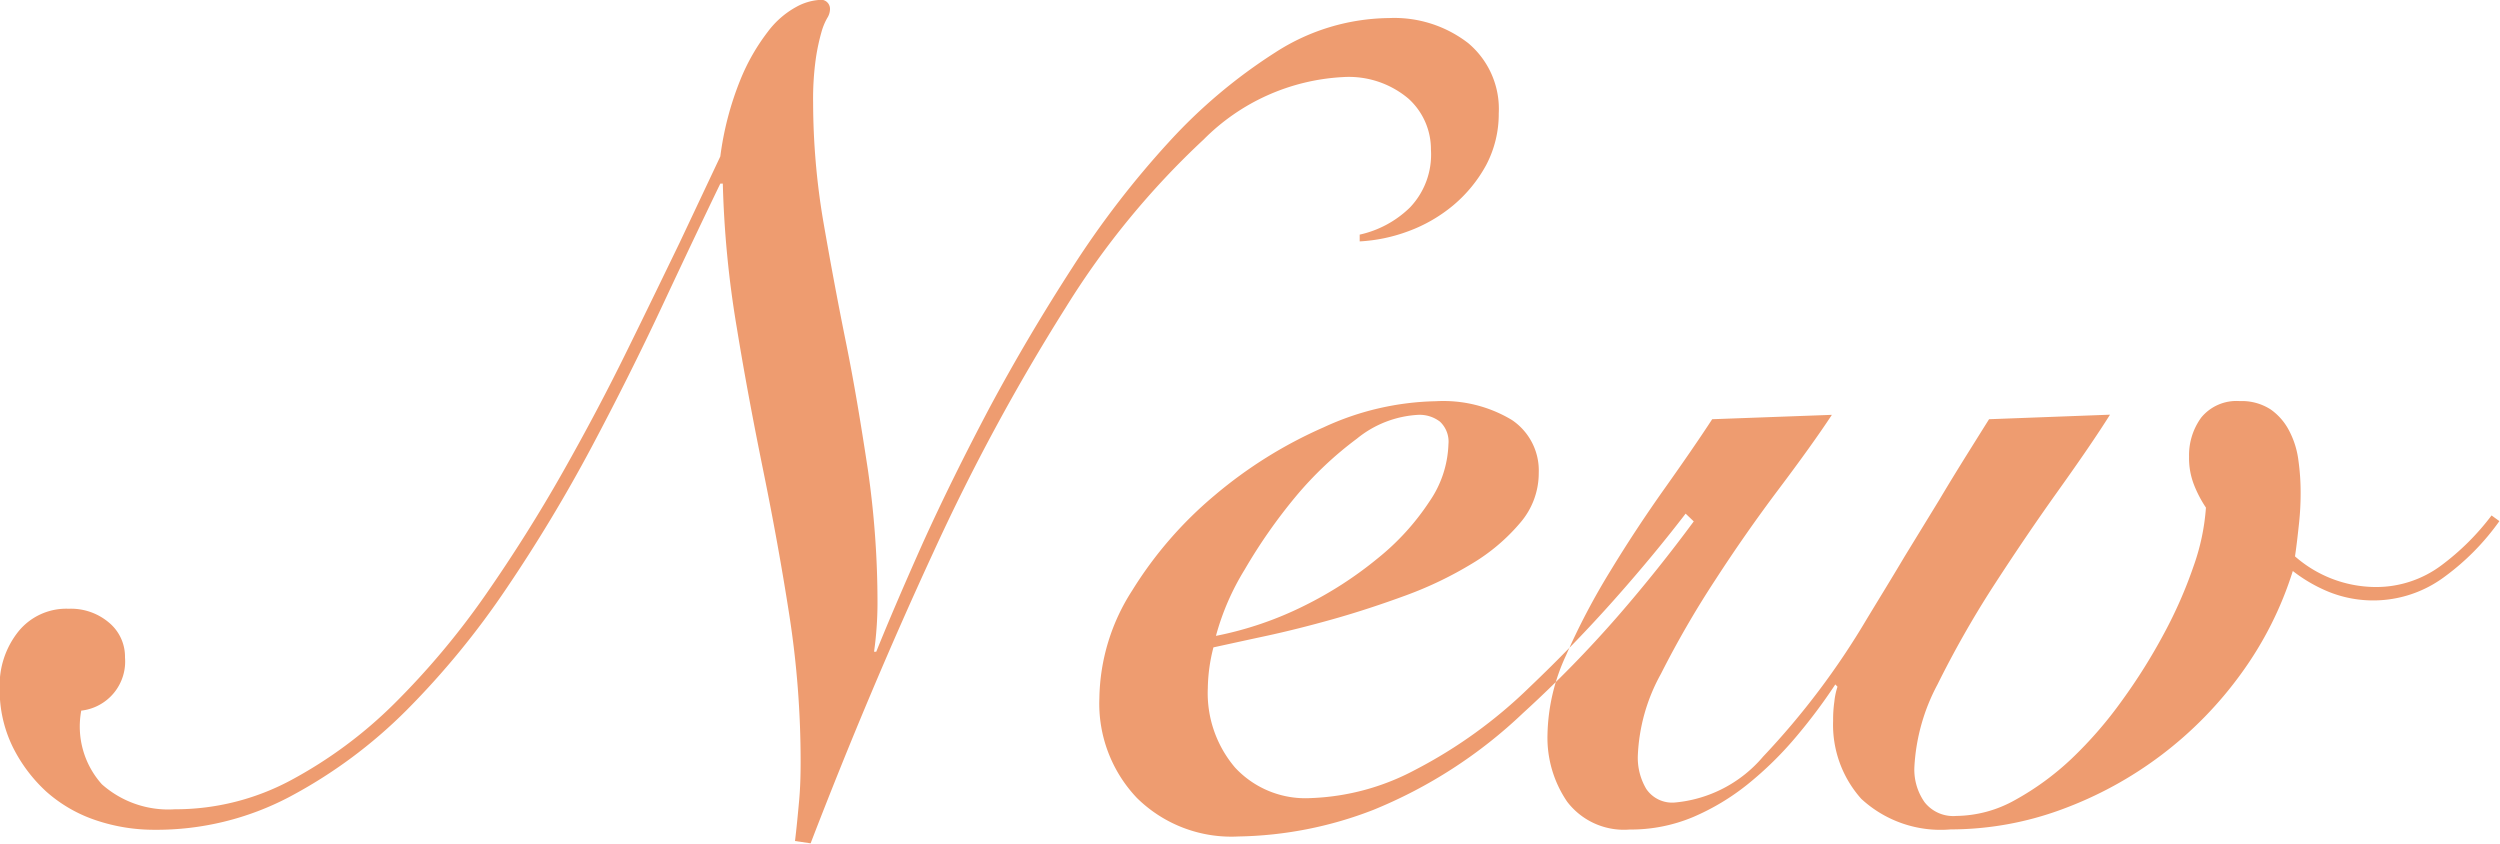 <svg xmlns="http://www.w3.org/2000/svg" width="80" height="27" viewBox="0 0 80 27">
  <defs>
    <style>
      .cls-1 {
        fill: #ee9c70;
        fill-rule: evenodd;
      }
    </style>
  </defs>
  <path id="news_new_title.svg" data-name="news/new_title.svg" class="cls-1" d="M1204.51,687.446a3.324,3.324,0,0,0,1.61-.87,2.452,2.452,0,0,0,.67-1.85,2.183,2.183,0,0,0-.72-1.632,2.958,2.958,0,0,0-2.1-.689,6.78,6.78,0,0,0-4.45,1.994,26.2,26.2,0,0,0-4.41,5.369,66.98,66.98,0,0,0-4.23,7.817q-2.055,4.442-3.94,9.339l-0.5-.073c0.05-.411.09-0.835,0.13-1.269s0.05-.858.05-1.27a30.5,30.5,0,0,0-.36-4.679c-0.24-1.547-.52-3.083-0.83-4.606s-0.6-3.053-.85-4.588a32.739,32.739,0,0,1-.45-4.625h-0.08q-0.825,1.706-1.86,3.917t-2.26,4.516a50.029,50.029,0,0,1-2.71,4.5,26.431,26.431,0,0,1-3.21,3.917,15.641,15.641,0,0,1-3.75,2.776,9.124,9.124,0,0,1-4.32,1.051,5.834,5.834,0,0,1-1.88-.308,4.568,4.568,0,0,1-1.57-.906,4.883,4.883,0,0,1-1.08-1.433,4.136,4.136,0,0,1-.42-1.886,2.751,2.751,0,0,1,.6-1.814,1.972,1.972,0,0,1,1.61-.726,1.879,1.879,0,0,1,1.3.454,1.417,1.417,0,0,1,.5,1.106,1.581,1.581,0,0,1-1.4,1.7,2.769,2.769,0,0,0,.66,2.357,3.2,3.2,0,0,0,2.33.8,7.823,7.823,0,0,0,3.71-.925,14.258,14.258,0,0,0,3.31-2.448,25.182,25.182,0,0,0,2.91-3.464q1.35-1.939,2.49-3.953t2.08-3.936c0.63-1.28,1.18-2.417,1.66-3.409l1.3-2.756a9.9,9.9,0,0,1,.64-2.448,6.545,6.545,0,0,1,.88-1.542,2.834,2.834,0,0,1,.92-0.8,1.793,1.793,0,0,1,.71-0.217,0.292,0.292,0,0,1,.36.29,0.543,0.543,0,0,1-.09.29,2,2,0,0,0-.18.435,6.711,6.711,0,0,0-.18.834,9.292,9.292,0,0,0-.09,1.451,22.985,22.985,0,0,0,.32,3.754c0.22,1.269.46,2.57,0.73,3.9s0.49,2.684.7,4.062a29.784,29.784,0,0,1,.31,4.281,11.4,11.4,0,0,1-.11,1.559h0.07q0.585-1.451,1.5-3.5,0.93-2.049,2.13-4.316,1.215-2.266,2.66-4.5a29.5,29.5,0,0,1,3.07-3.989,16.927,16.927,0,0,1,3.4-2.866,6.813,6.813,0,0,1,3.65-1.106,3.865,3.865,0,0,1,2.53.8,2.747,2.747,0,0,1,.98,2.249,3.506,3.506,0,0,1-.4,1.65,4.463,4.463,0,0,1-1.05,1.288,4.857,4.857,0,0,1-1.44.833,5.245,5.245,0,0,1-1.56.327v-0.218Zm10.69,9.177c-0.75,1.016-1.55,2.019-2.41,3.01a37.509,37.509,0,0,1-3.05,3.12,15.321,15.321,0,0,1-4.79,3.1,12.439,12.439,0,0,1-4.32.852,4.3,4.3,0,0,1-3.25-1.234,4.38,4.38,0,0,1-1.2-3.191,6.514,6.514,0,0,1,1.05-3.446,12.64,12.64,0,0,1,2.64-3.046,14.248,14.248,0,0,1,3.49-2.177,8.914,8.914,0,0,1,3.59-.834,4.254,4.254,0,0,1,2.43.6,1.946,1.946,0,0,1,.86,1.687,2.436,2.436,0,0,1-.59,1.6,6.133,6.133,0,0,1-1.54,1.306,12.079,12.079,0,0,1-2.11,1.016c-0.79.29-1.56,0.544-2.33,0.761s-1.5.4-2.17,0.544-1.23.267-1.67,0.363a5.475,5.475,0,0,0-.18,1.306,3.676,3.676,0,0,0,.87,2.538,3.07,3.07,0,0,0,2.42.979,7.654,7.654,0,0,0,3.35-.906,15.331,15.331,0,0,0,3.66-2.647c0.94-.895,1.85-1.832,2.72-2.812s1.62-1.892,2.27-2.738Zm-7.85-2.467a0.876,0.876,0,0,0-.27-0.724,1.07,1.07,0,0,0-.7-0.219,3.392,3.392,0,0,0-1.96.763,11.447,11.447,0,0,0-1.97,1.867,17.146,17.146,0,0,0-1.62,2.321,8.044,8.044,0,0,0-.92,2.122,11.163,11.163,0,0,0,2.82-.961,12.231,12.231,0,0,0,2.36-1.523,7.874,7.874,0,0,0,1.65-1.813A3.414,3.414,0,0,0,1207.35,694.156Zm12.27-.943c-0.43.653-1,1.446-1.7,2.376s-1.38,1.9-2.04,2.92a30.954,30.954,0,0,0-1.73,2.992,5.876,5.876,0,0,0-.74,2.629,1.958,1.958,0,0,0,.27,1.053,1,1,0,0,0,.92.435,4.192,4.192,0,0,0,2.82-1.469,24.684,24.684,0,0,0,3.32-4.407c0.41-.677.82-1.342,1.21-2l1.11-1.813c0.33-.556.64-1.058,0.92-1.506s0.5-.8.67-1.07l3.87-.145c-0.41.653-.97,1.469-1.67,2.449s-1.39,2-2.08,3.065a32.15,32.15,0,0,0-1.77,3.119,6.3,6.3,0,0,0-.74,2.647,1.811,1.811,0,0,0,.33,1.125,1.166,1.166,0,0,0,1.01.435,3.92,3.92,0,0,0,1.88-.508,8.85,8.85,0,0,0,1.81-1.323,13.063,13.063,0,0,0,1.62-1.869,18.417,18.417,0,0,0,1.34-2.14,14.232,14.232,0,0,0,.94-2.14,7.047,7.047,0,0,0,.4-1.886,3.818,3.818,0,0,1-.38-0.725,2.352,2.352,0,0,1-.16-0.907,2.043,2.043,0,0,1,.39-1.251,1.457,1.457,0,0,1,1.23-.526,1.7,1.7,0,0,1,1,.273,1.9,1.9,0,0,1,.59.689,2.793,2.793,0,0,1,.29.942,7.314,7.314,0,0,1,.07,1.034,8.918,8.918,0,0,1-.05.961c-0.04.375-.08,0.732-0.13,1.07a3.939,3.939,0,0,0,2.53.98,3.484,3.484,0,0,0,2.15-.69,7.959,7.959,0,0,0,1.61-1.6l0.25,0.182a7.78,7.78,0,0,1-1.75,1.777,3.817,3.817,0,0,1-3.7.49,4.9,4.9,0,0,1-1.16-.671,11.326,11.326,0,0,1-1.64,3.264,12.318,12.318,0,0,1-5.77,4.371,10.284,10.284,0,0,1-3.54.634,3.739,3.739,0,0,1-2.86-.979,3.555,3.555,0,0,1-.9-2.5,4.045,4.045,0,0,1,.04-0.616,2.208,2.208,0,0,1,.1-0.471l-0.07-.073a17.553,17.553,0,0,1-1.28,1.705,11.2,11.2,0,0,1-1.52,1.486,7.47,7.47,0,0,1-1.75,1.052,5.141,5.141,0,0,1-2.03.4,2.285,2.285,0,0,1-2-.889,3.628,3.628,0,0,1-.63-2.158,6.263,6.263,0,0,1,.59-2.52,22.257,22.257,0,0,1,1.43-2.721c0.55-.906,1.13-1.782,1.73-2.628s1.11-1.585,1.52-2.214Z" transform="translate(-1161 -679.938)"/>
</svg>
